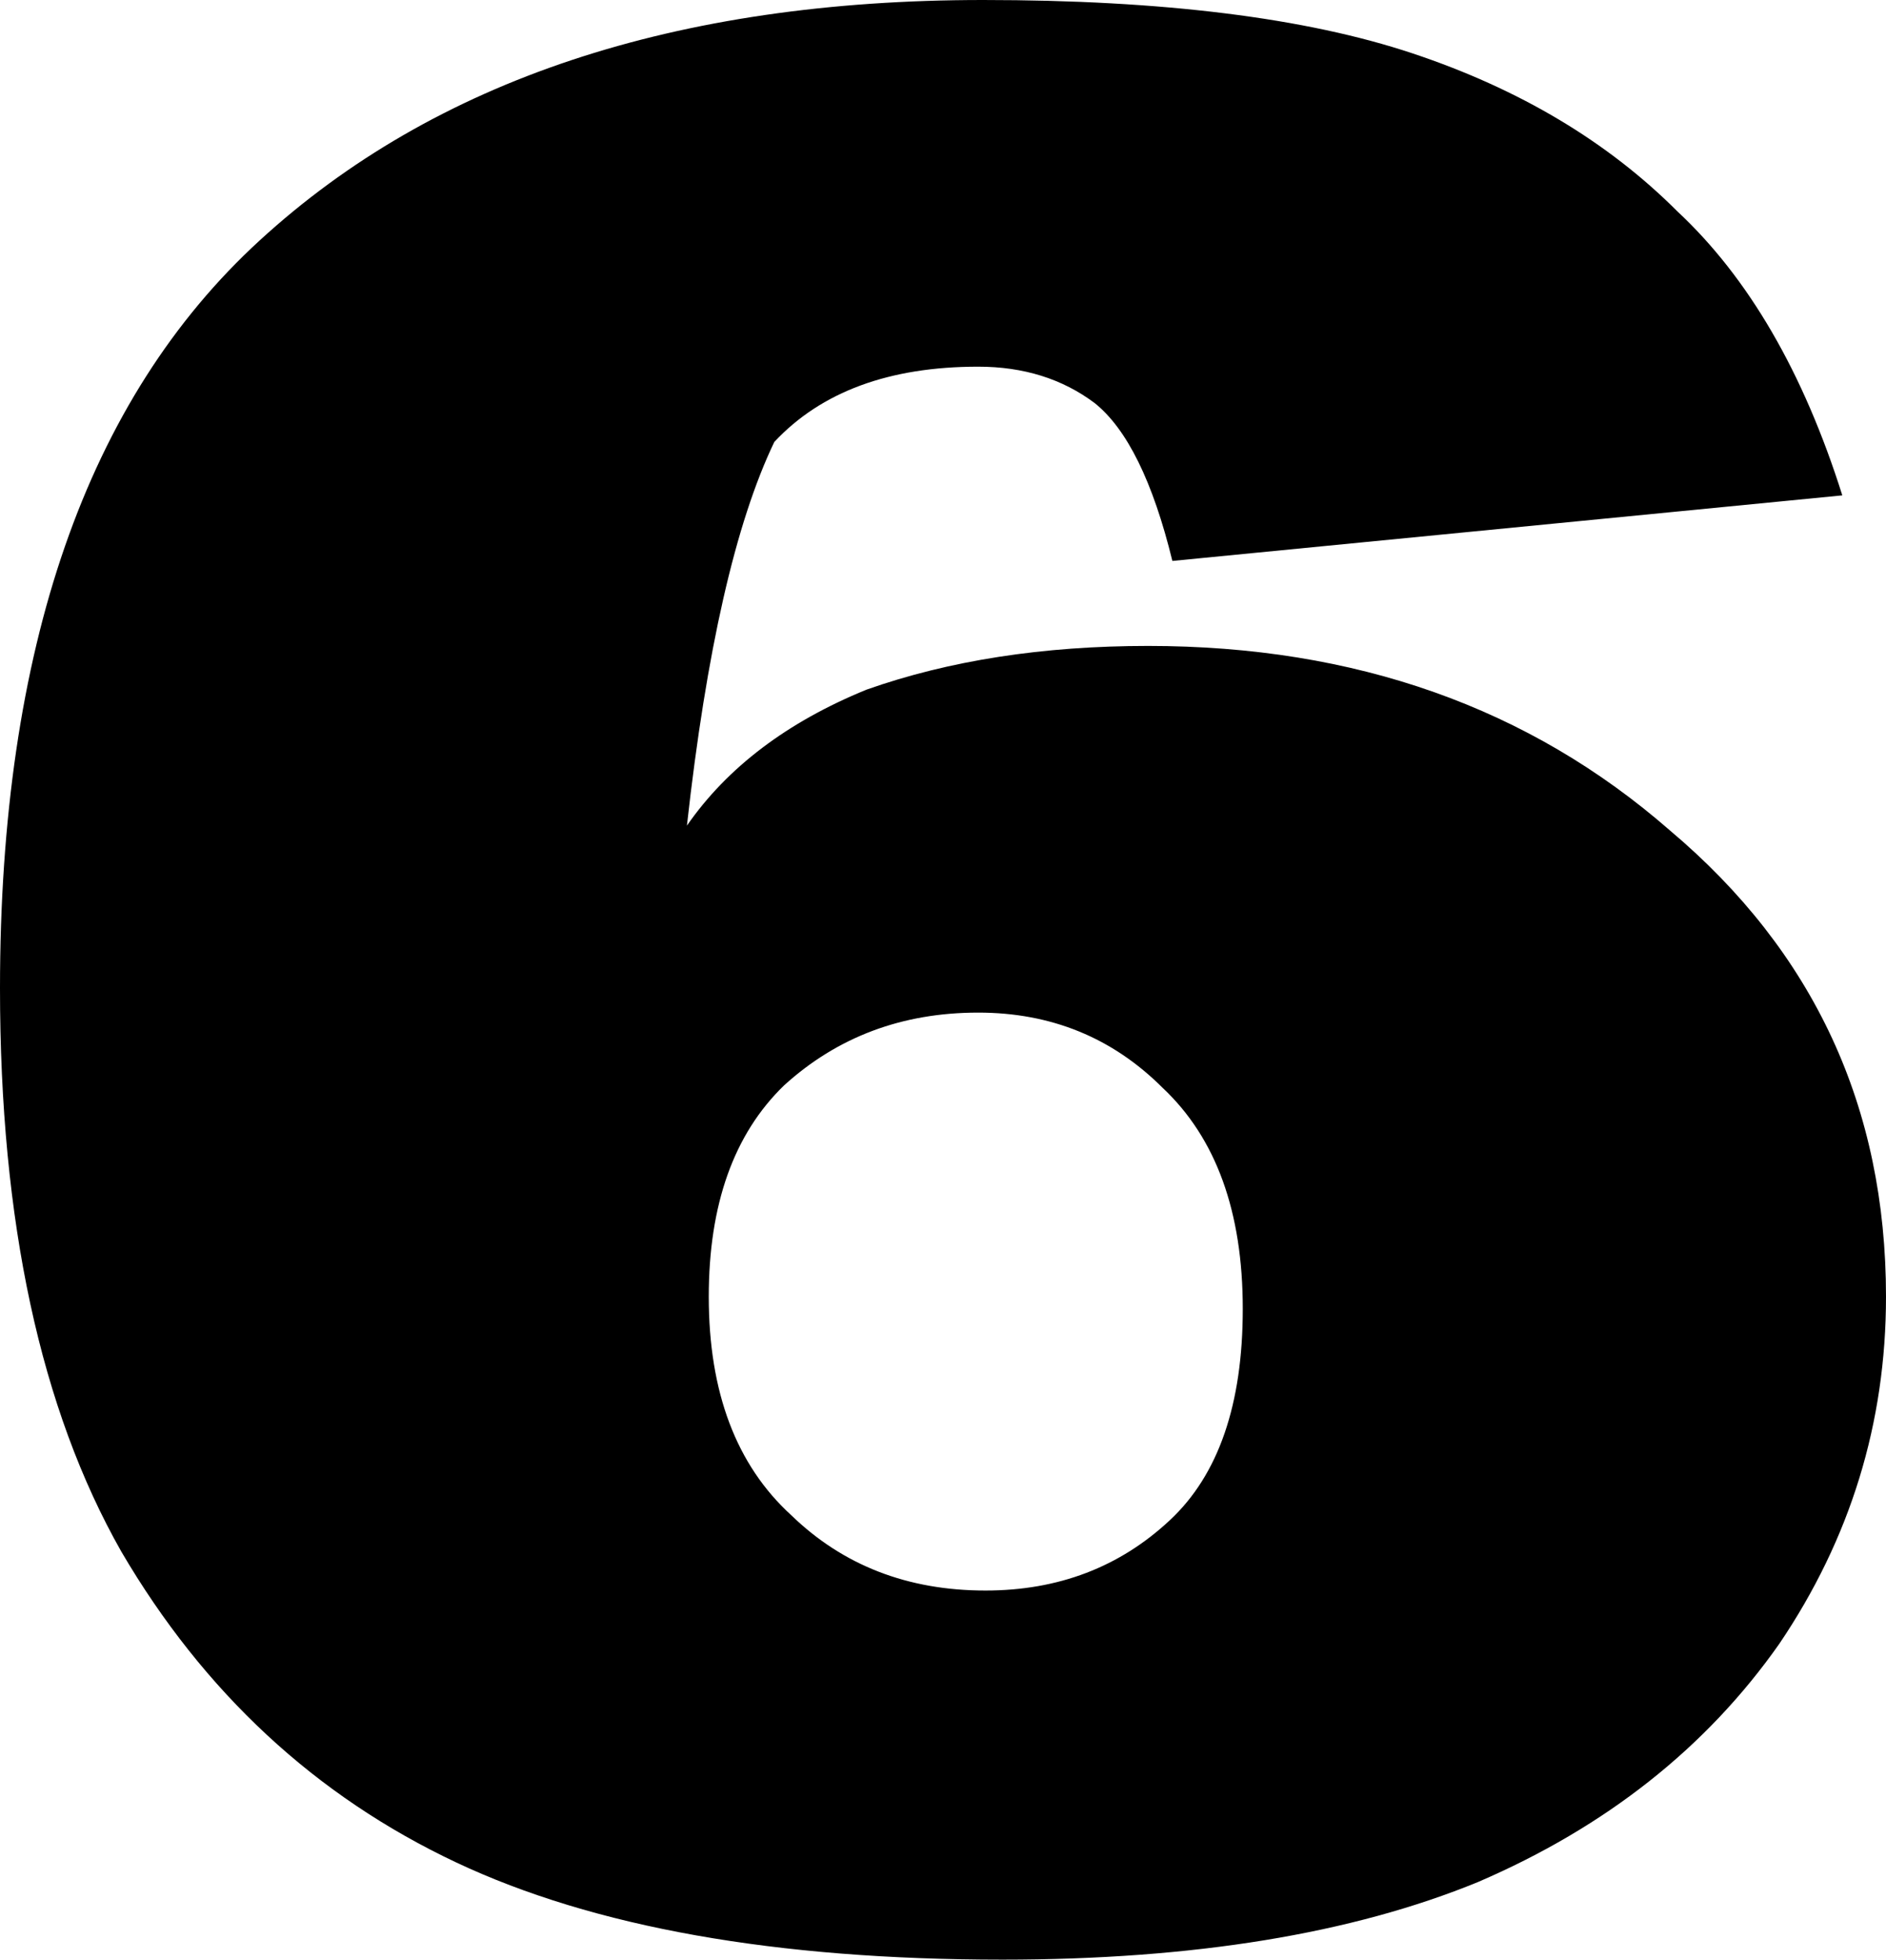 <?xml version="1.0" encoding="UTF-8" standalone="no"?>
<svg xmlns:xlink="http://www.w3.org/1999/xlink" height="40.35px" width="38.85px" xmlns="http://www.w3.org/2000/svg">
  <g transform="matrix(1.0, 0.0, 0.0, 1.0, -380.65, -202.15)">
    <path d="M417.3 236.0 Q415.05 239.2 411.1 240.9 407.2 242.5 401.3 242.5 394.3 242.5 390.05 240.5 385.7 238.45 383.15 234.1 380.65 229.7 380.65 222.5 380.65 212.0 386.0 207.1 391.4 202.15 400.9 202.15 406.45 202.15 409.75 203.25 413.05 204.35 415.2 206.5 417.4 208.55 418.6 212.35 L404.8 213.7 Q404.2 211.25 403.2 210.45 402.2 209.7 400.8 209.7 398.05 209.7 396.6 211.25 395.4 213.75 394.8 219.15 396.05 217.35 398.5 216.35 401.05 215.45 404.3 215.45 410.7 215.45 415.05 219.25 419.5 223.0 419.5 228.85 419.5 232.75 417.3 236.0 M406.25 229.1 Q406.25 226.1 404.6 224.55 403.05 223.0 400.8 223.0 398.45 223.0 396.8 224.5 395.25 226.0 395.25 228.85 395.25 231.8 396.95 233.35 398.55 234.9 400.95 234.9 403.2 234.9 404.75 233.45 406.25 232.05 406.25 229.1" fill="#000000" fill-rule="evenodd" stroke="none"/>
  </g>
</svg>
